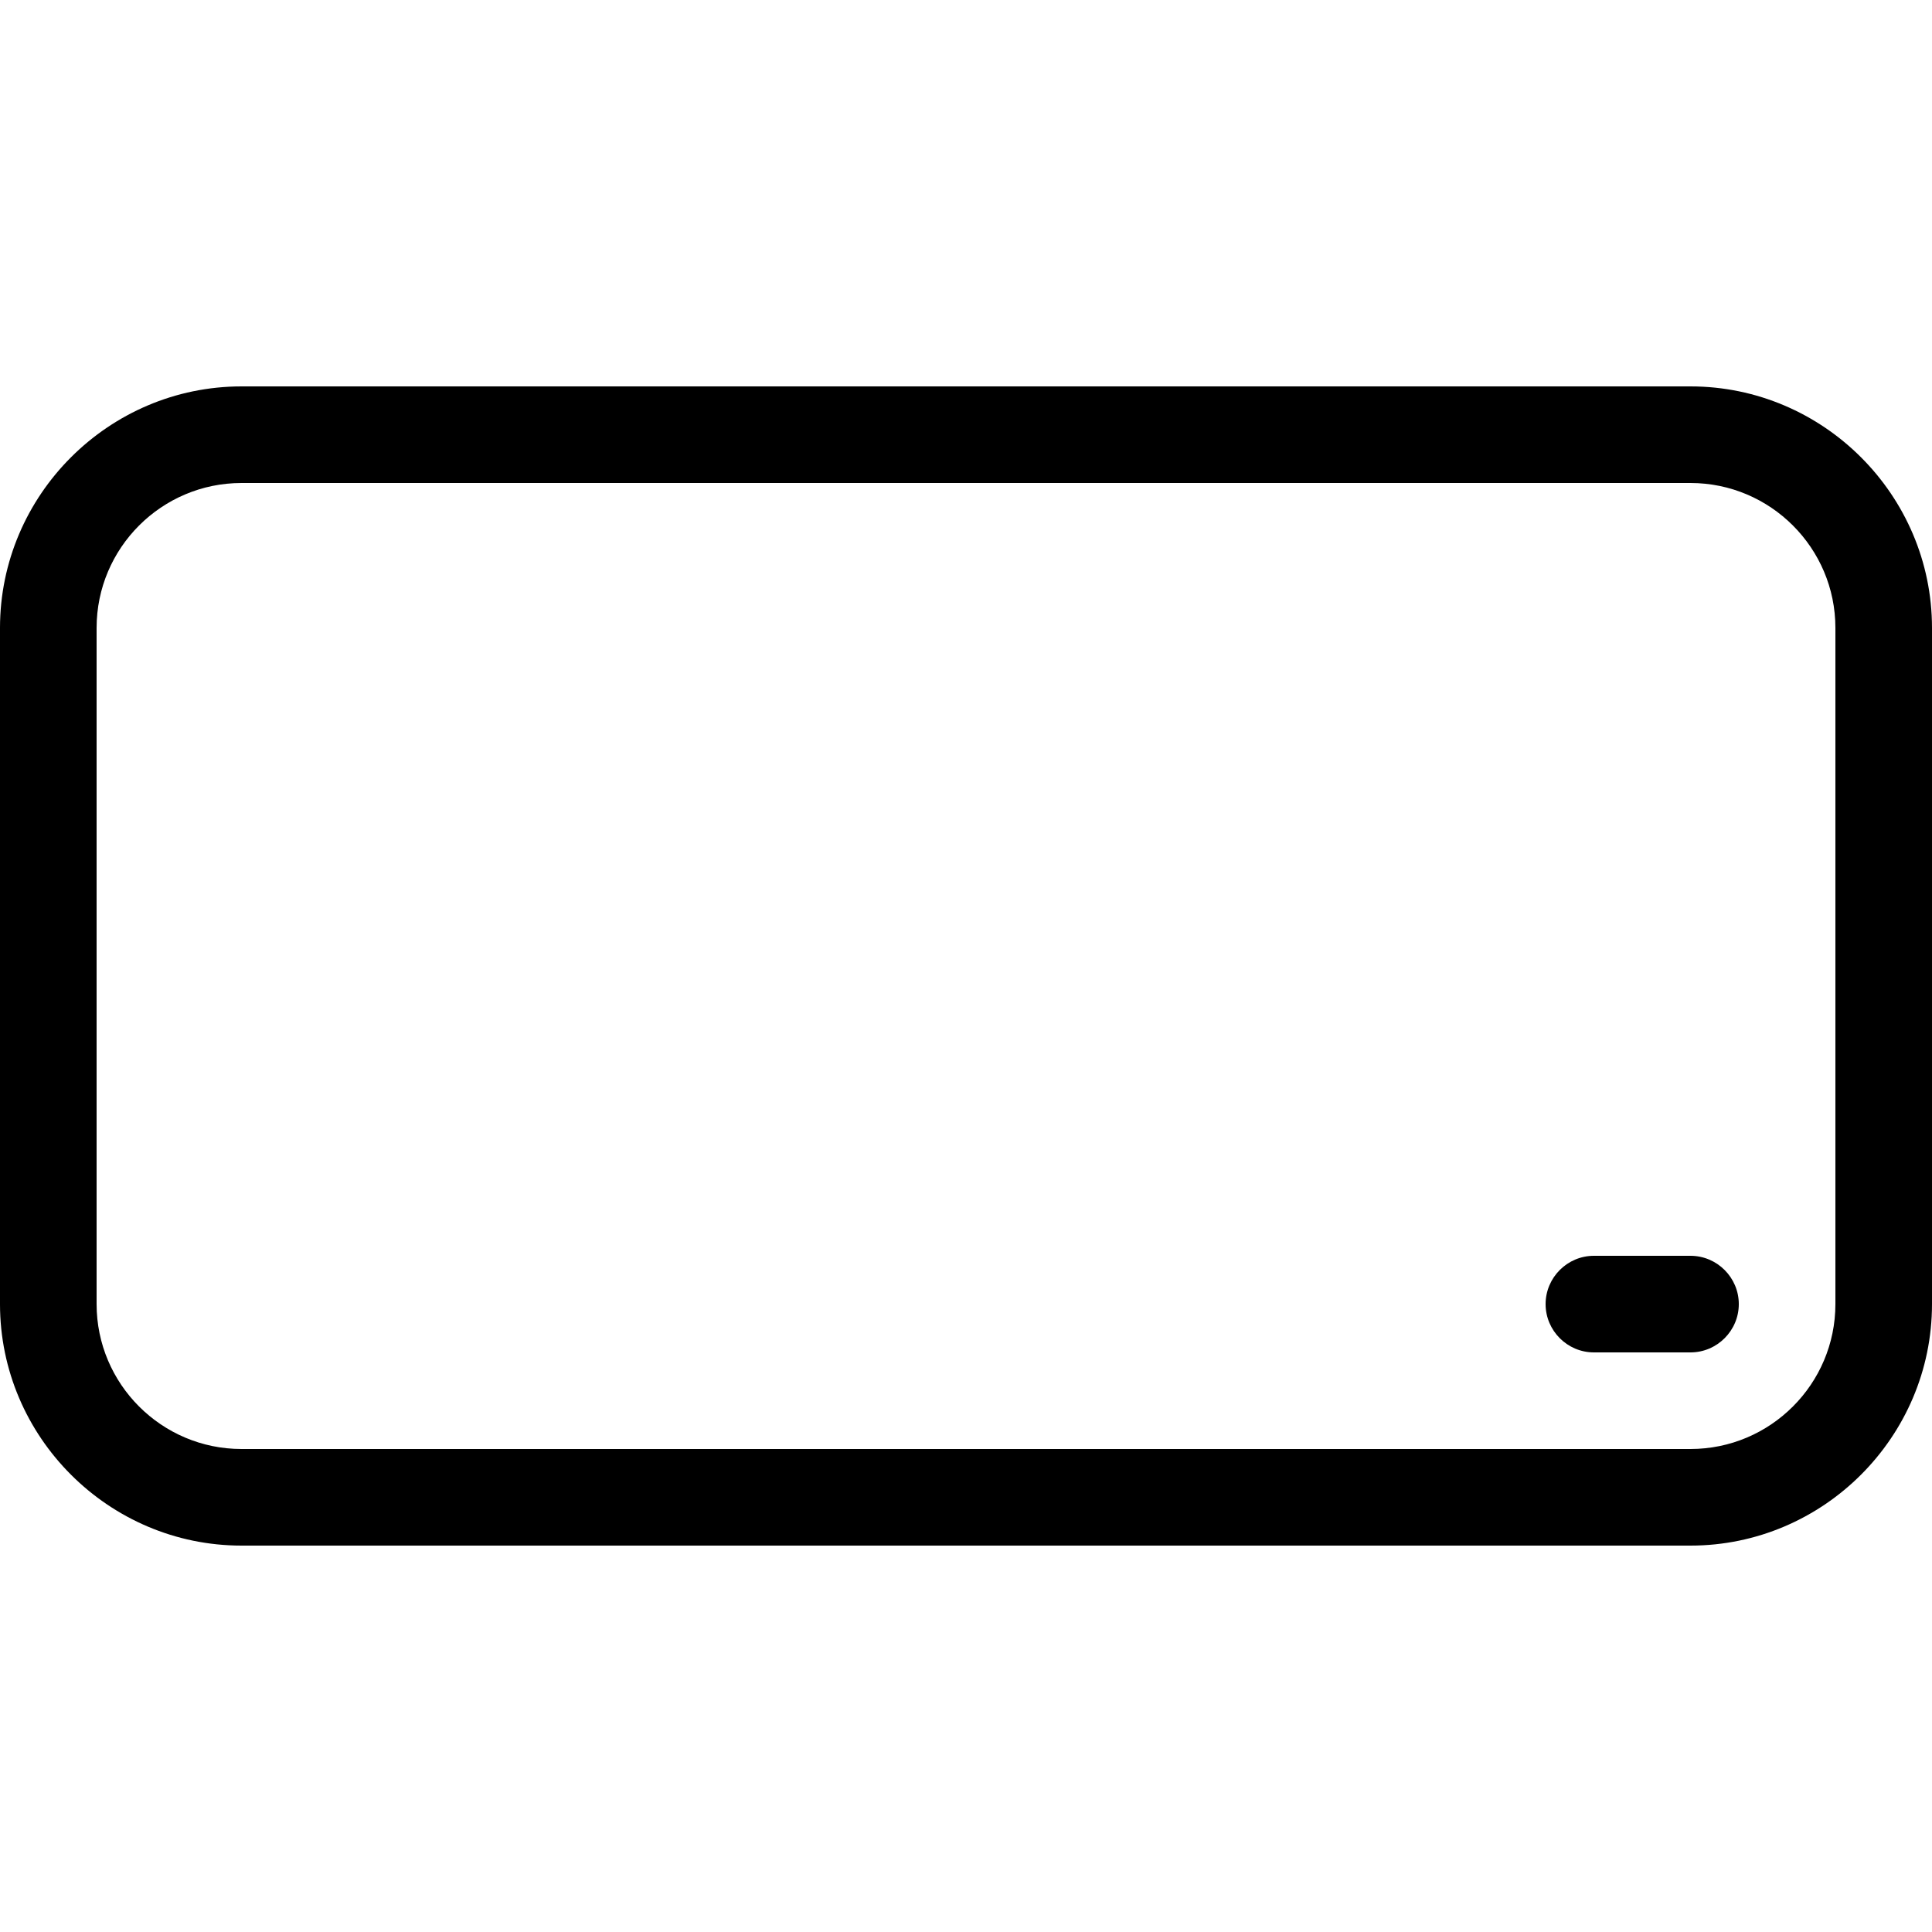 <svg width="20" height="20" viewBox="0 0 20 20" xmlns="http://www.w3.org/2000/svg"><title>hardware/sx20_20</title><g fill="#000" fill-rule="evenodd"><path d="M19 13.5c0 .827-.673 1.5-1.5 1.5l-15 0c-.827 0-1.5-.673-1.5-1.5l0-7C1 5.673 1.673 5 2.5 5l15 0c.827 0 1.5.673 1.5 1.5l0 7zM17.5 4l-15 0C1.125 4 0 5.125 0 6.5l0 7C0 14.875 1.125 16 2.5 16l15 0c1.375 0 2.5-1.125 2.5-2.5l0-7C20 5.125 18.875 4 17.5 4z"/><path d="M17.5 13l-1 0c-.275 0-.5.225-.5.5 0 .275.225.5.5.5l1 0c.275 0 .5-.225.5-.5 0-.275-.225-.5-.5-.5"/></g></svg>